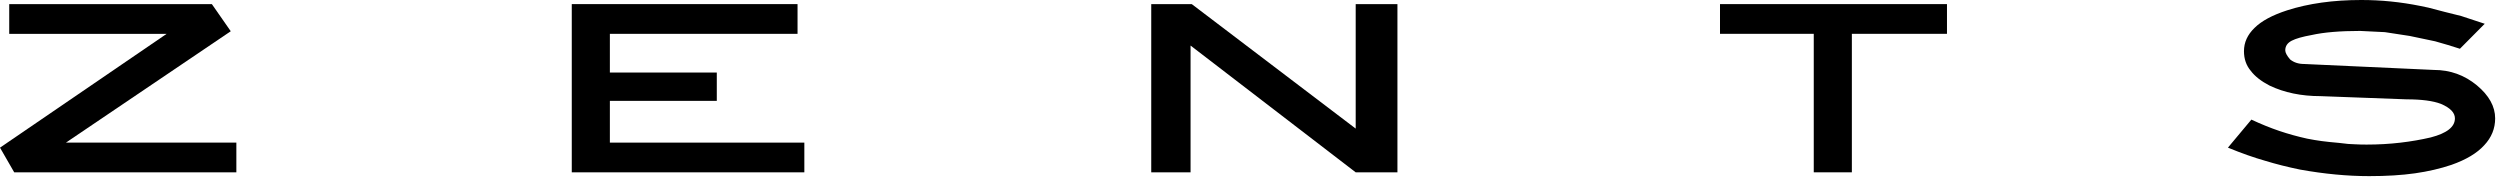 <svg class=" icon icon--logo" width="191" height="14" viewBox="0 0 191 14" fill="none" xmlns="http://www.w3.org/2000/svg">
      <path d="M18.058 13.166H1.086L0 11.281L12.732 2.585H0.705V0.314H16.186L17.63 2.387L5.037 10.896H18.058V13.166Z" fill="currentColor"></path>
      <path d="M61.452 13.166H43.683V0.314H60.932V2.585H46.594V5.542H54.763V7.706H46.594V10.896H61.452V13.166Z" fill="currentColor"></path>
      <path d="M106.764 13.166H103.575L90.959 3.481V13.166H87.955V0.314H91.051L103.575 9.825V0.314H106.764V13.166Z" fill="currentColor"></path>
      <path d="M148.749 2.584H141.482V13.165H138.571V2.584H131.408V0.314H148.749V2.584Z" fill="currentColor"></path>
      <path d="M190.63 9.045C190.63 9.82 190.352 10.503 189.798 11.093C189.251 11.699 188.415 12.199 187.291 12.595C186.443 12.881 185.515 13.097 184.506 13.241C183.497 13.385 182.33 13.456 181.006 13.456C179.334 13.456 177.574 13.289 175.725 12.956C174.778 12.762 173.884 12.537 173.045 12.28C172.198 12.04 171.254 11.707 170.214 11.279L172.005 9.138C172.752 9.487 173.464 9.775 174.142 10.004C174.82 10.233 175.529 10.43 176.268 10.593C176.661 10.671 177.031 10.732 177.377 10.778C177.724 10.825 178.167 10.871 178.706 10.918C179.23 10.989 179.63 11.023 179.908 11.023C180.193 11.039 180.493 11.046 180.809 11.046C181.694 11.046 182.552 10.998 183.38 10.901C184.208 10.804 184.984 10.67 185.708 10.499C186.94 10.181 187.556 9.696 187.556 9.044C187.556 8.609 187.201 8.241 186.493 7.938C185.892 7.706 185.014 7.589 183.859 7.589L177.285 7.345C175.822 7.345 174.527 7.077 173.403 6.542C172.755 6.208 172.275 5.831 171.959 5.412C171.612 5.001 171.439 4.501 171.439 3.911C171.439 3.243 171.708 2.65 172.248 2.13C172.779 1.602 173.607 1.156 174.732 0.791C176.373 0.264 178.264 0 180.405 0C181.907 0 183.409 0.151 184.911 0.454C185.243 0.524 185.447 0.567 185.523 0.582C185.585 0.598 186.001 0.706 186.771 0.908C187.264 1.025 187.684 1.129 188.031 1.222C188.362 1.331 188.962 1.529 189.833 1.816L187.938 3.725C187.807 3.679 187.505 3.583 187.031 3.44C186.558 3.296 186.229 3.201 186.044 3.155L184.103 2.747L182.207 2.456L180.313 2.363C178.772 2.363 177.536 2.468 176.604 2.677C175.911 2.801 175.406 2.945 175.091 3.108C174.759 3.279 174.594 3.523 174.594 3.842C174.594 4.02 174.717 4.253 174.964 4.54C175.249 4.772 175.607 4.889 176.038 4.889L185.951 5.343C187.191 5.343 188.284 5.735 189.233 6.519C190.164 7.295 190.63 8.137 190.63 9.045Z" fill="currentColor"></path>
    </svg>